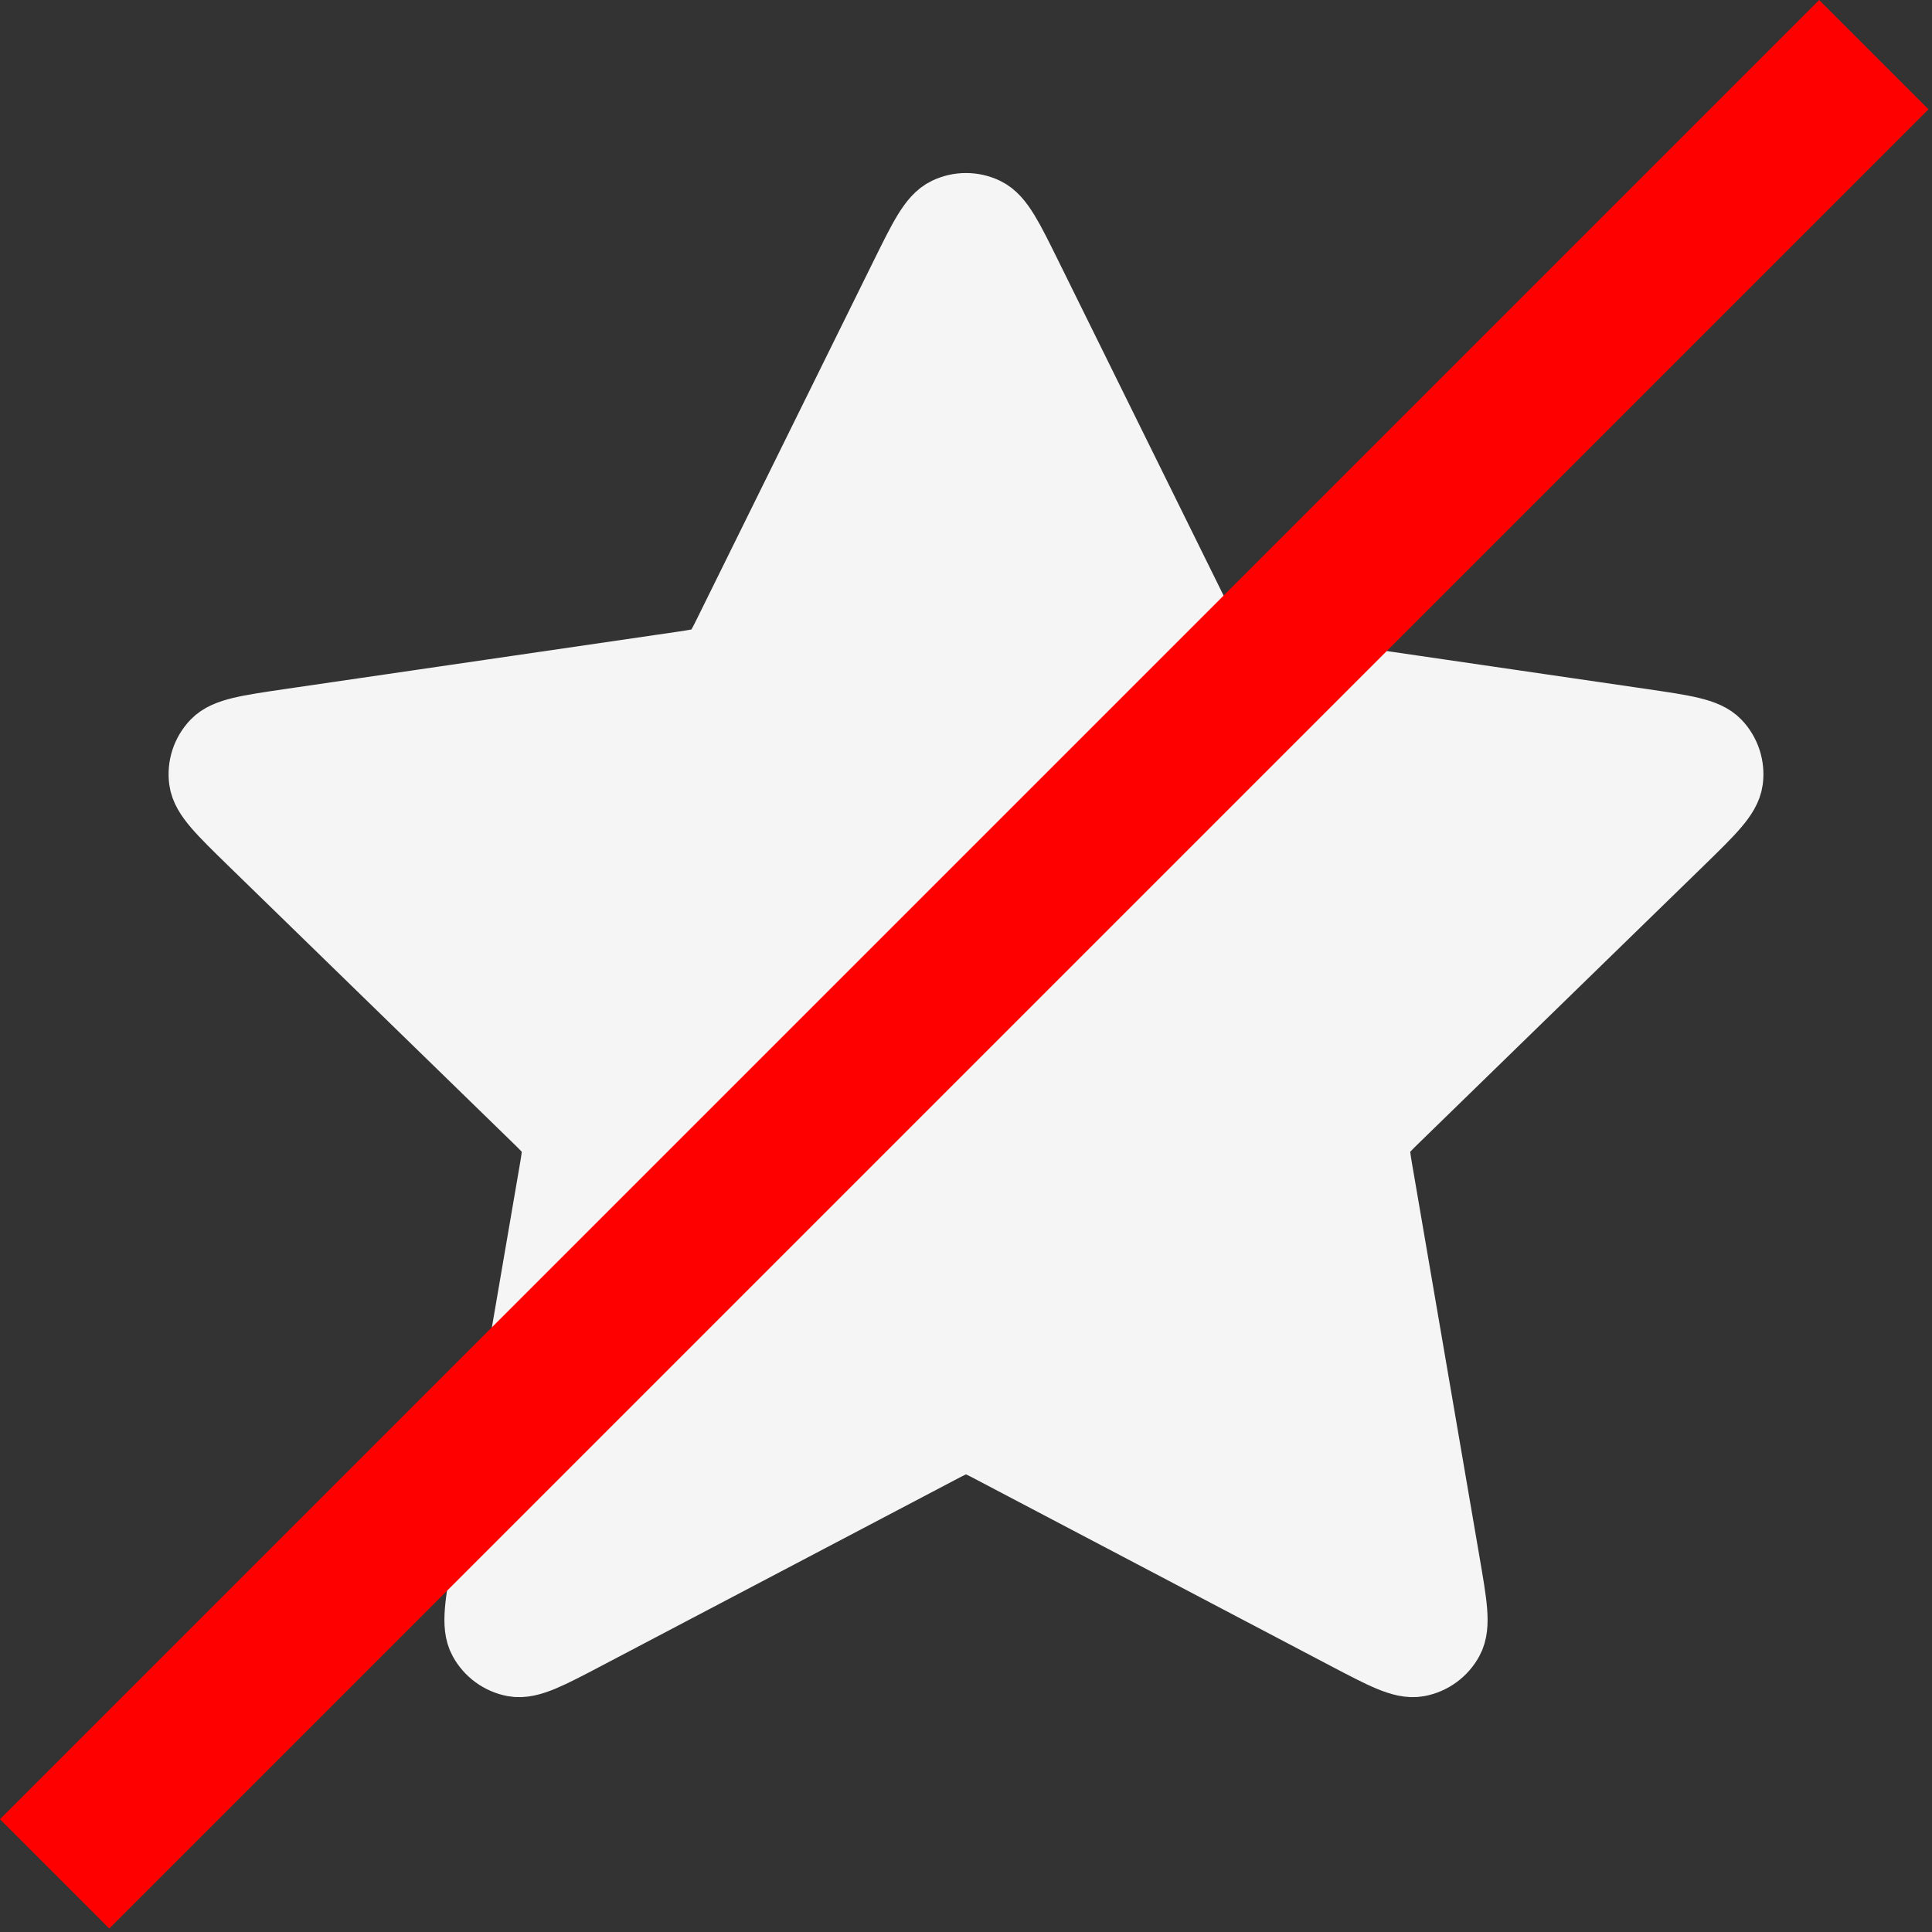 <svg width="25" height="25" viewBox="0 0 25 25" fill="none" xmlns="http://www.w3.org/2000/svg">
<rect x="0" y="0" width="25" height="25" fill="#333333" stroke="none"/>
<path d="M11.753 3.597C11.993 3.111 12.113 2.868 12.276 2.79C12.418 2.722 12.582 2.722 12.724 2.79C12.887 2.868 13.007 3.111 13.247 3.597L15.525 8.212C15.596 8.355 15.631 8.427 15.683 8.483C15.729 8.532 15.784 8.572 15.845 8.601C15.914 8.633 15.993 8.644 16.152 8.668L21.247 9.412C21.783 9.491 22.052 9.53 22.176 9.661C22.284 9.775 22.335 9.932 22.314 10.087C22.29 10.266 22.096 10.455 21.708 10.834L18.022 14.423C17.907 14.535 17.85 14.591 17.813 14.658C17.78 14.717 17.759 14.781 17.751 14.848C17.742 14.924 17.755 15.003 17.782 15.161L18.652 20.231C18.744 20.766 18.79 21.034 18.703 21.192C18.628 21.33 18.495 21.427 18.341 21.456C18.163 21.489 17.923 21.362 17.443 21.11L12.888 18.715C12.746 18.64 12.675 18.602 12.6 18.588C12.534 18.575 12.466 18.575 12.4 18.588C12.325 18.602 12.254 18.64 12.112 18.715L7.557 21.11C7.077 21.362 6.837 21.489 6.659 21.456C6.505 21.427 6.372 21.33 6.297 21.192C6.21 21.034 6.256 20.766 6.348 20.231L7.218 15.161C7.245 15.003 7.258 14.924 7.249 14.848C7.241 14.781 7.22 14.717 7.187 14.658C7.15 14.591 7.093 14.535 6.978 14.423L3.292 10.834C2.904 10.455 2.71 10.266 2.686 10.087C2.665 9.932 2.716 9.775 2.824 9.661C2.948 9.53 3.217 9.491 3.753 9.412L8.848 8.668C9.007 8.644 9.086 8.633 9.155 8.601C9.216 8.572 9.271 8.532 9.317 8.483C9.369 8.427 9.404 8.355 9.475 8.212L11.753 3.597Z" fill="#F5F5F5" stroke="#F5F5F5" stroke-linecap="round" stroke-linejoin="round"/>
<rect x="1.414" y="24.955" width="2" height="33.291" transform="rotate(-135 1.414 24.955)" fill="#FF0000"/>
</svg>
